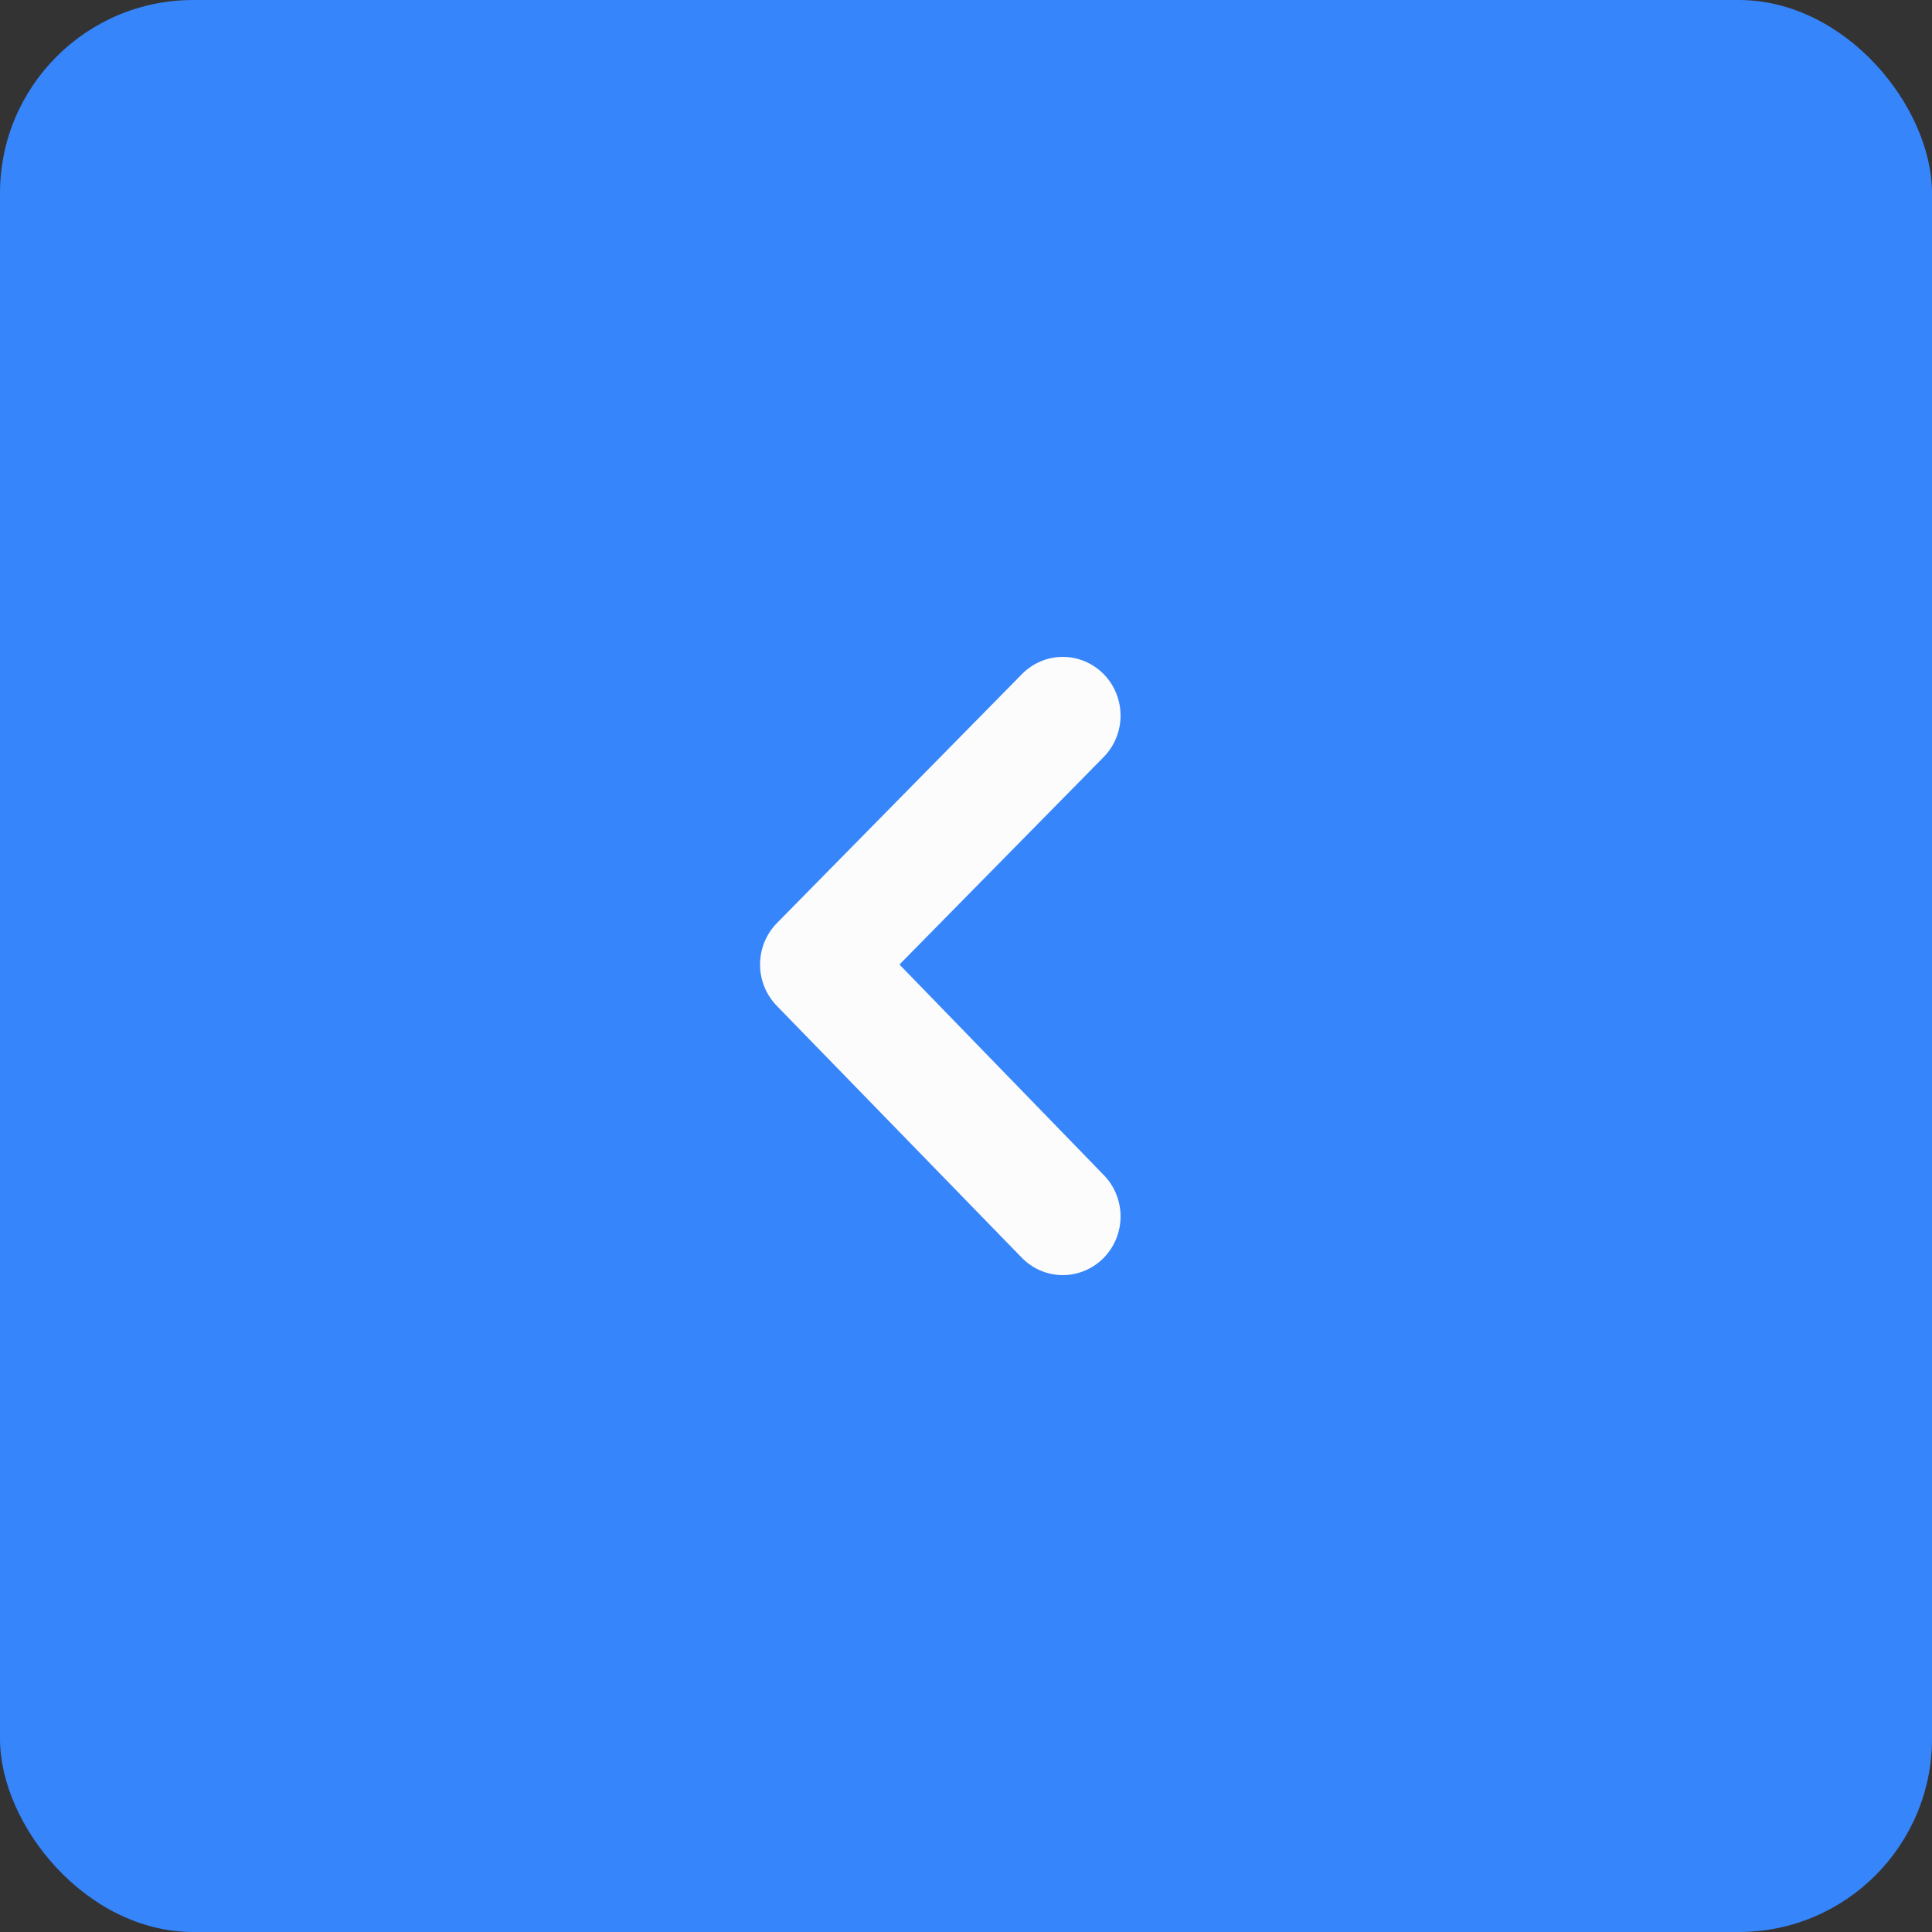 <svg width="50" height="50" viewBox="0 0 50 50" fill="none" xmlns="http://www.w3.org/2000/svg">
<rect x="0" y="0" width="50" height="50" fill="#333333" stroke="none"/>
<g id="Group 18">
<rect id="Rectangle 11" width="50" height="50" rx="5" fill="#3685FB"/>
<path id="Vector" d="M28.566 32.551C28.844 32.267 29 31.882 29 31.481C29 31.08 28.844 30.695 28.566 30.411L23.278 24.962L28.566 19.589C28.844 19.305 29 18.92 29 18.519C29 18.118 28.844 17.733 28.566 17.449C28.427 17.307 28.262 17.194 28.08 17.117C27.898 17.04 27.702 17 27.505 17C27.308 17 27.113 17.04 26.931 17.117C26.749 17.194 26.584 17.307 26.445 17.449L20.112 23.884C19.972 24.026 19.861 24.193 19.785 24.378C19.709 24.563 19.67 24.762 19.67 24.962C19.67 25.162 19.709 25.361 19.785 25.546C19.861 25.731 19.972 25.899 20.112 26.04L26.445 32.551C26.584 32.693 26.749 32.806 26.931 32.883C27.113 32.96 27.308 33 27.505 33C27.702 33 27.898 32.96 28.08 32.883C28.262 32.806 28.427 32.693 28.566 32.551Z" fill="#FCFCFC"/>
</g>
</svg>
